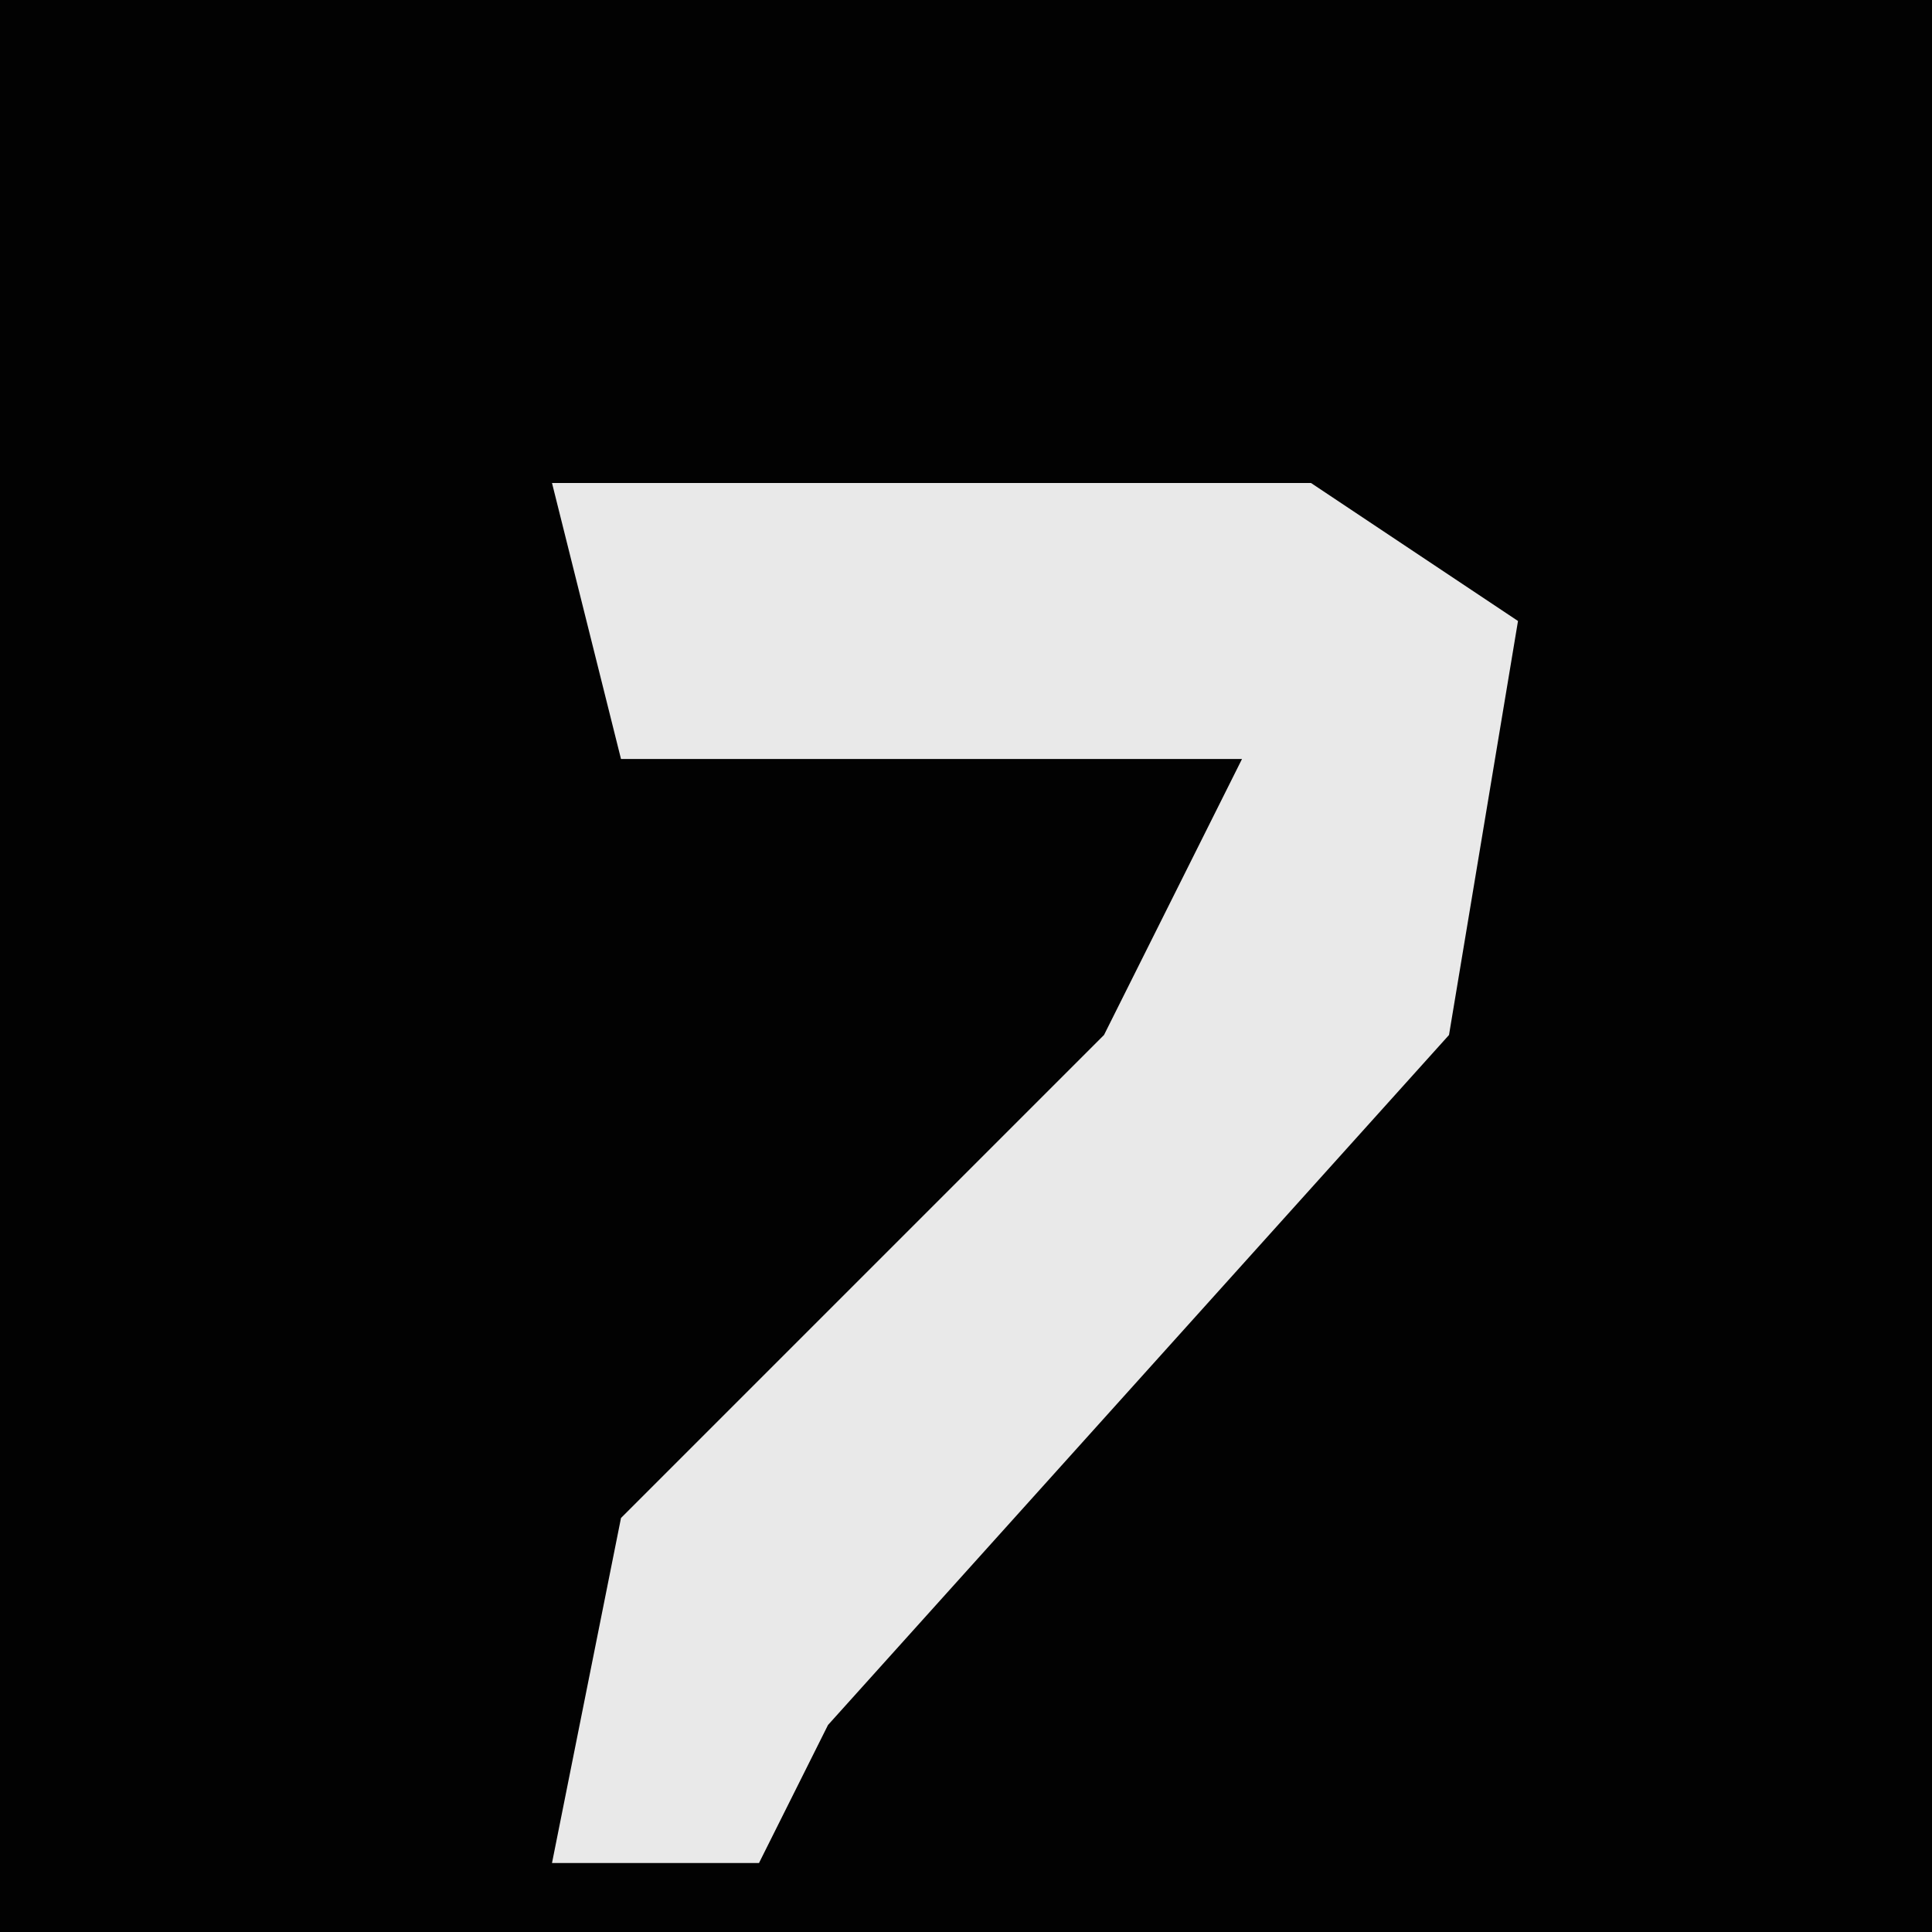 <?xml version="1.0" encoding="UTF-8"?>
<svg version="1.1" xmlns="http://www.w3.org/2000/svg" width="28" height="28">
<path d="M0,0 L28,0 L28,28 L0,28 Z " fill="#020202" transform="translate(0,0)"/>
<path d="M0,0 L11,0 L14,2 L13,8 L4,18 L3,20 L0,20 L1,15 L8,8 L10,4 L1,4 Z " fill="#E9E9E9" transform="translate(8,7)"/>
</svg>
